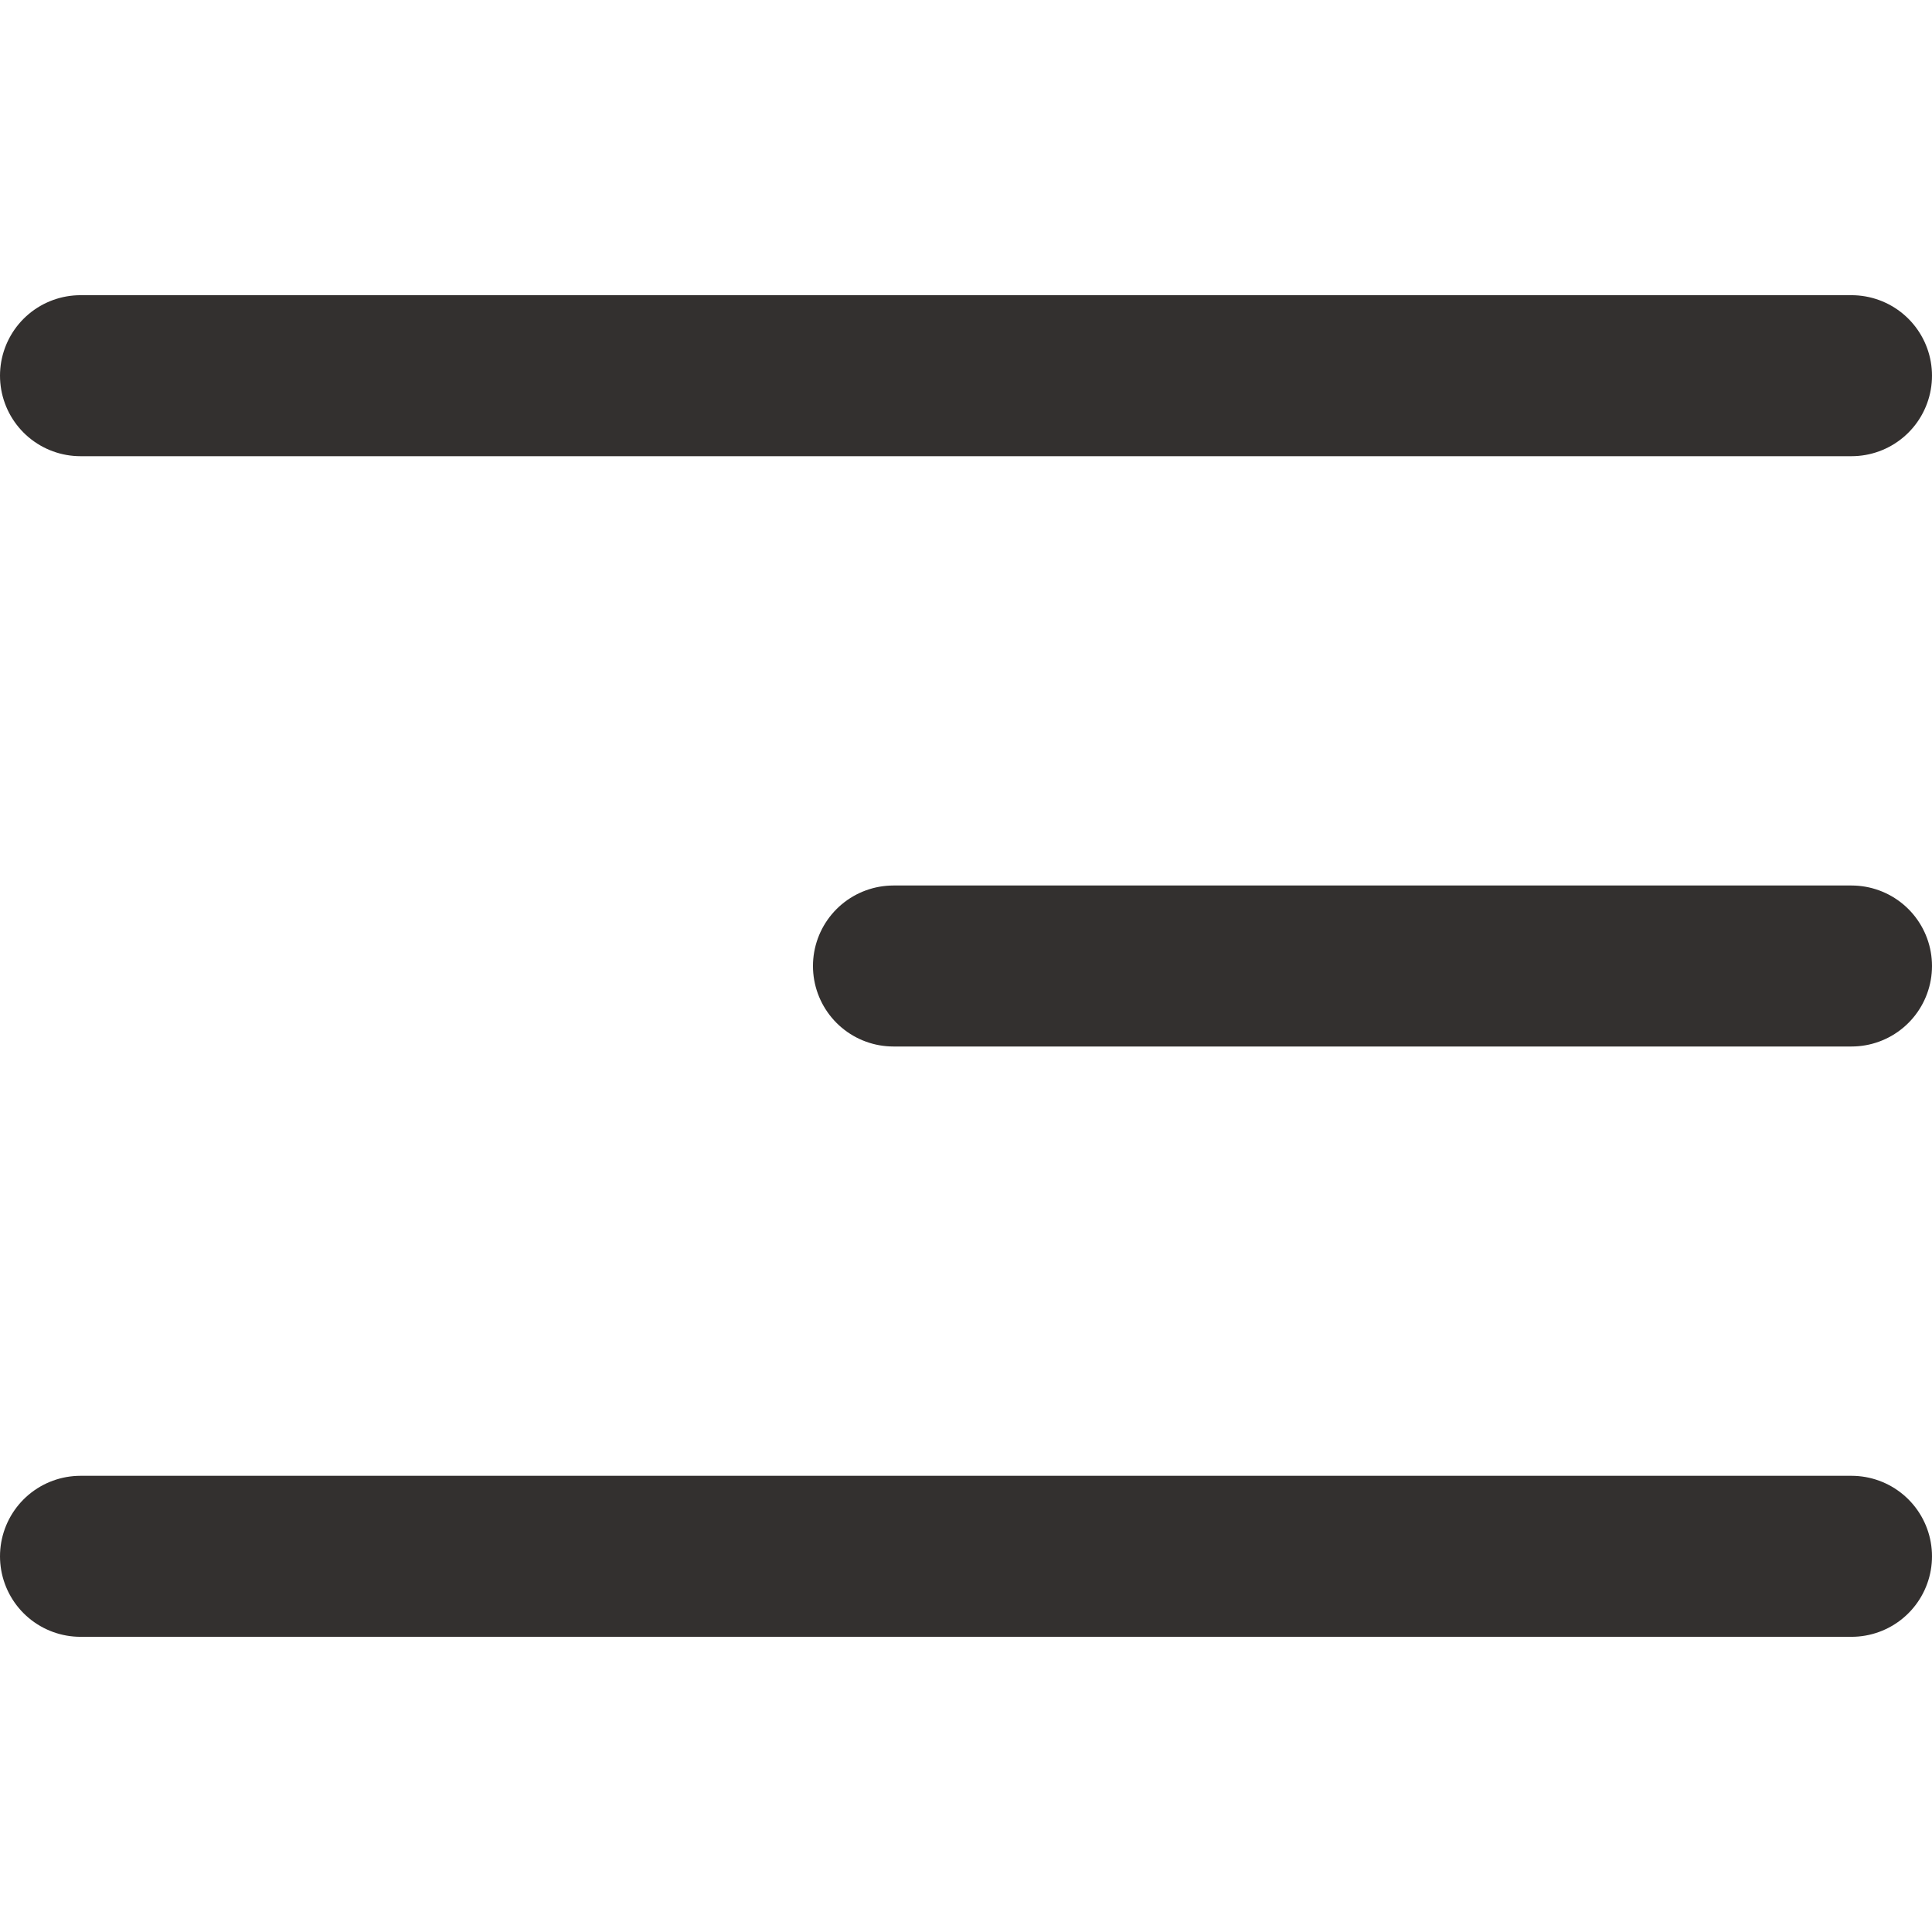 <svg width="24" height="24" viewBox="0 0 24 24" fill="none" xmlns="http://www.w3.org/2000/svg">
<path d="M23 12L11.099 12M23 19.333L1 19.333M23 4.667L1 4.667" stroke="#33302F" stroke-width="2" stroke-linecap="round" stroke-linejoin="round"/>
</svg>

